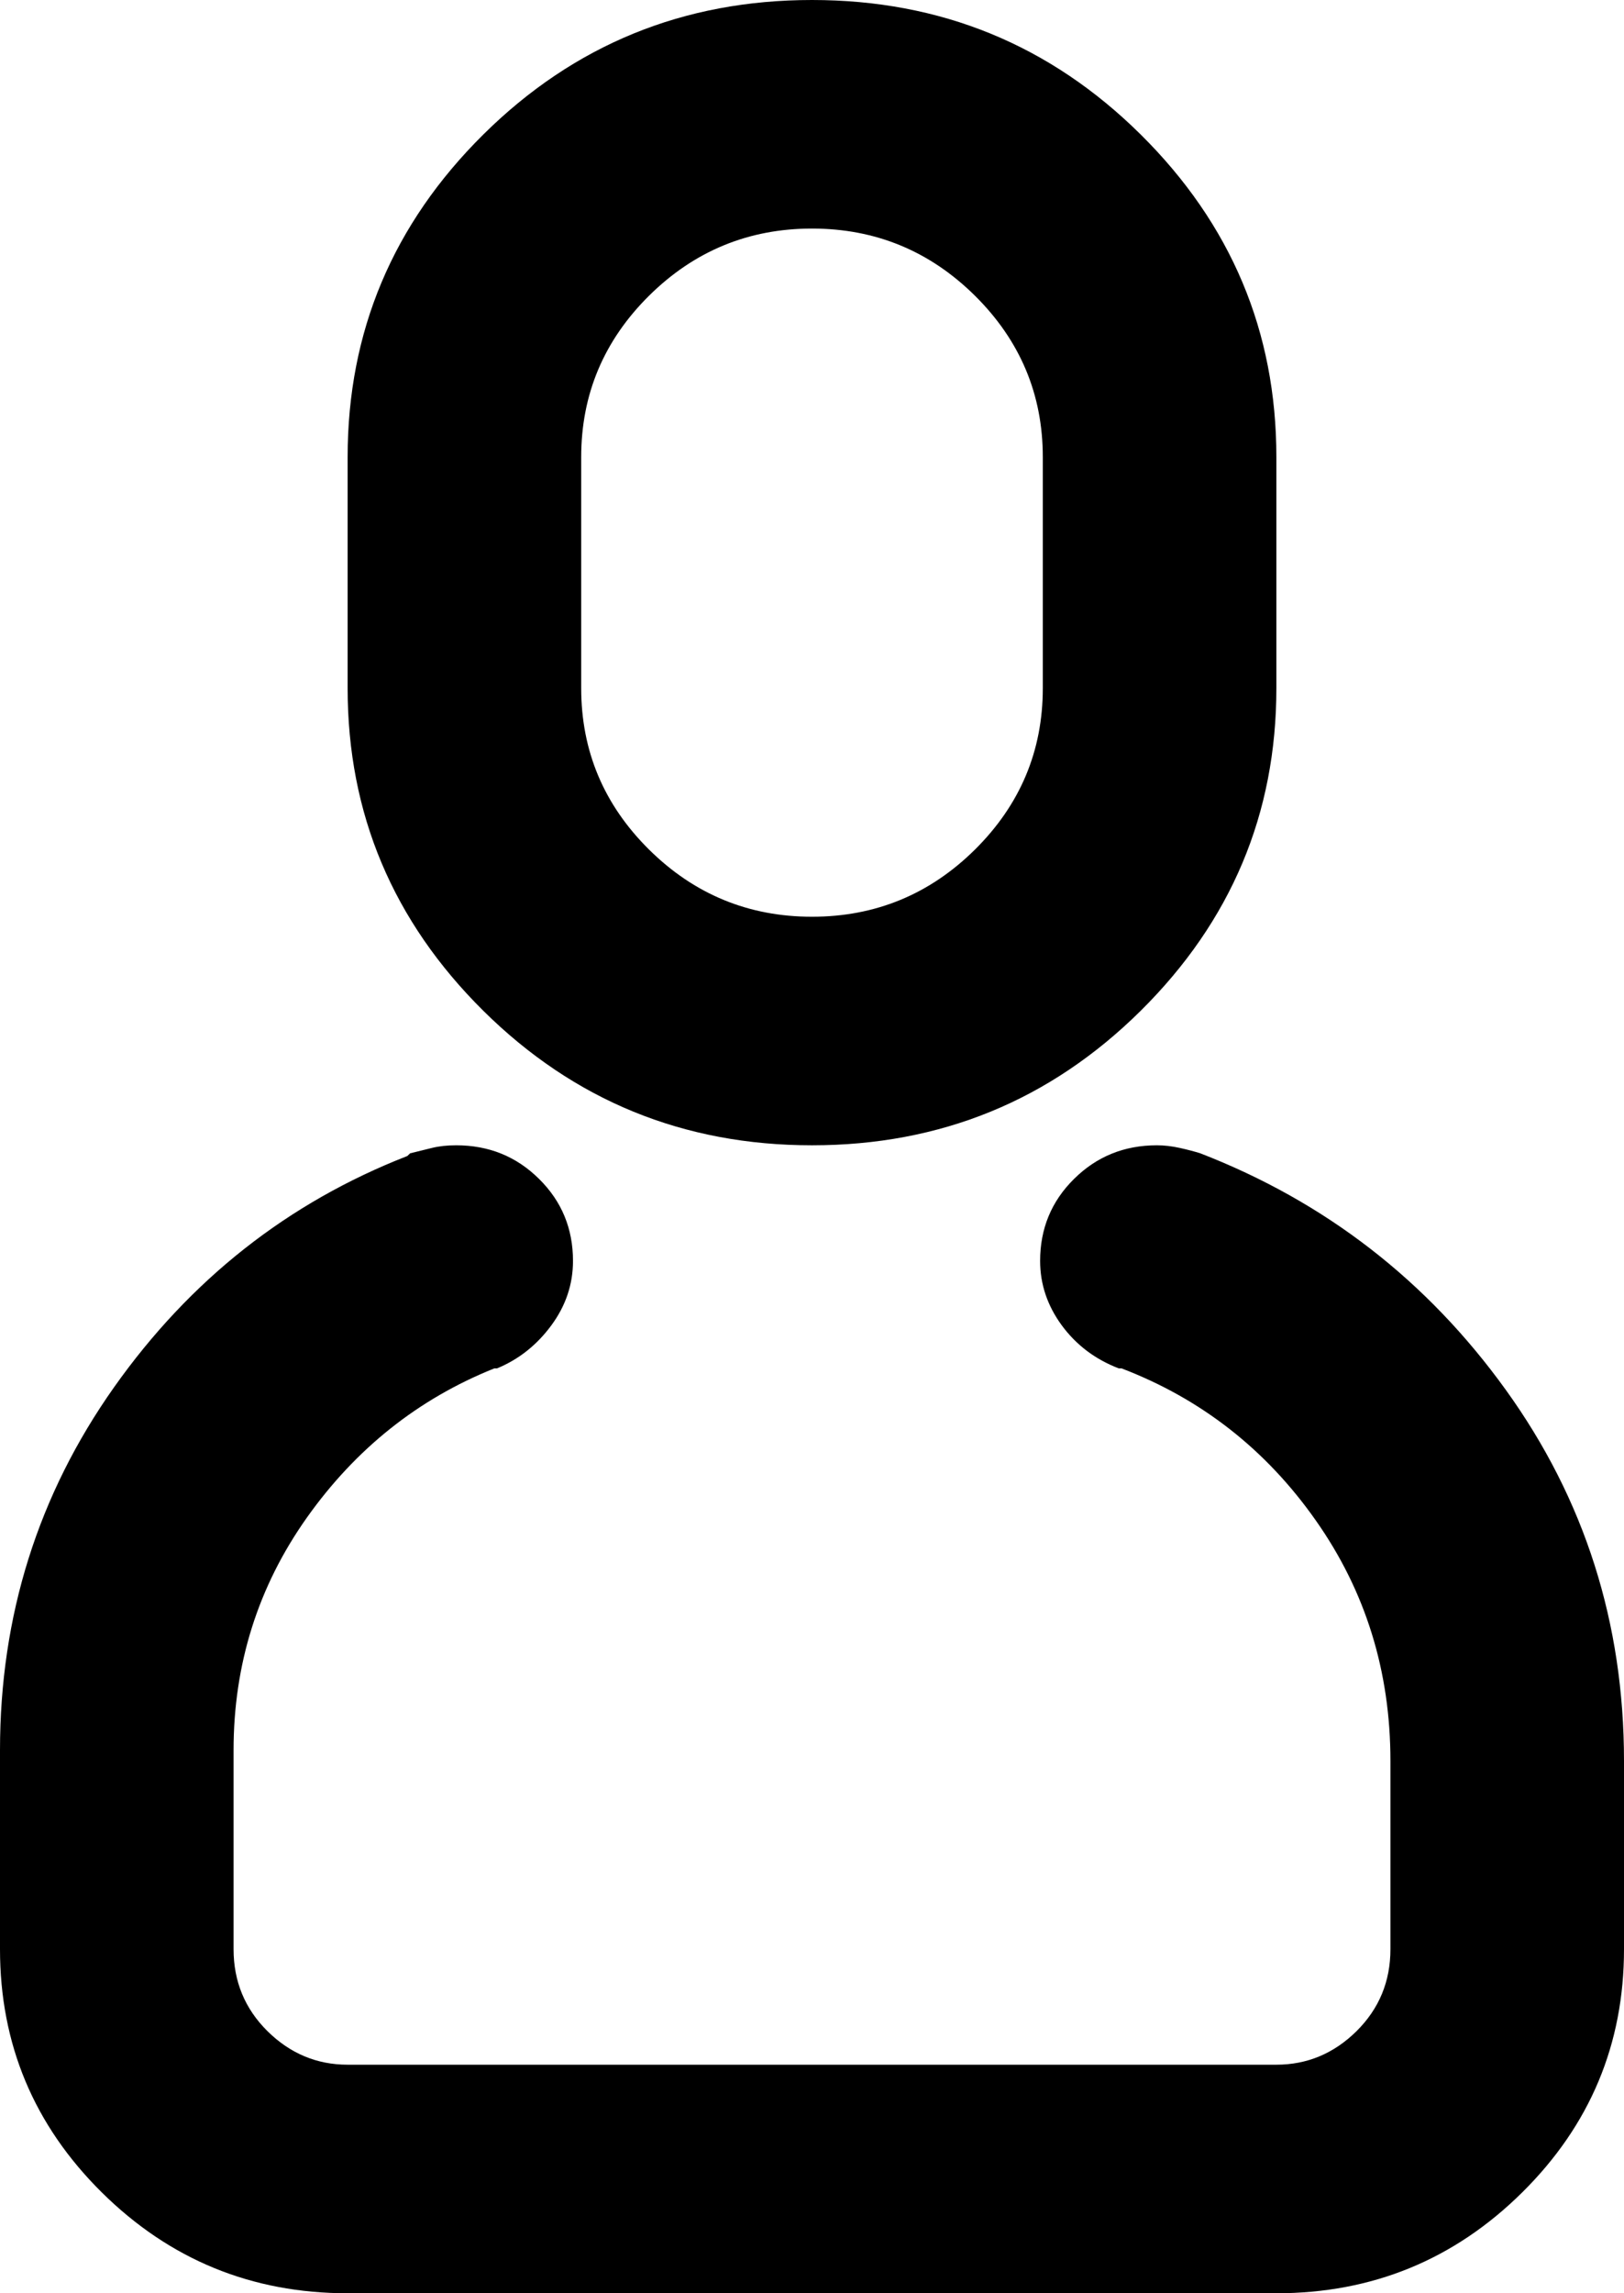<?xml version="1.0" encoding="UTF-8"?>
<svg width="17px" height="24px" viewBox="0 0 17 24" version="1.1" xmlns="http://www.w3.org/2000/svg" xmlns:xlink="http://www.w3.org/1999/xlink">
    <title>Fill 1</title>
    <g id="Page-1" stroke="none" stroke-width="1" fill="none" fill-rule="evenodd">
        <g id="Artboard" transform="translate(-20, -116)" fill="#000000">
            <path d="M24.293,128.07 C24.368,128.052 24.444,128.033 24.52,128.014 C24.596,127.995 24.681,127.986 24.776,127.986 C25.117,127.986 25.406,128.103 25.643,128.338 C25.88,128.572 25.998,128.858 25.998,129.196 C25.998,129.44 25.923,129.665 25.771,129.871 C25.619,130.077 25.43,130.227 25.202,130.321 L25.174,130.321 C24.378,130.64 23.724,131.161 23.212,131.883 C22.701,132.605 22.445,133.416 22.445,134.317 C22.445,134.317 22.445,134.317 22.445,134.317 L22.445,136.399 C22.445,136.736 22.563,137.022 22.8,137.257 C23.037,137.491 23.317,137.608 23.639,137.608 L33.361,137.608 C33.683,137.608 33.963,137.491 34.2,137.257 C34.437,137.022 34.555,136.736 34.555,136.399 L34.555,134.429 C34.555,134.429 34.555,134.429 34.555,134.429 C34.555,133.491 34.295,132.652 33.773,131.911 C33.252,131.17 32.575,130.64 31.741,130.321 L31.712,130.321 C31.466,130.227 31.267,130.077 31.115,129.871 C30.964,129.665 30.888,129.44 30.888,129.196 C30.888,128.858 31.006,128.572 31.243,128.338 C31.48,128.103 31.769,127.986 32.11,127.986 C32.186,127.986 32.267,127.995 32.352,128.014 C32.437,128.033 32.508,128.052 32.565,128.07 C33.873,128.577 34.939,129.402 35.763,130.546 C36.588,131.691 37,132.985 37,134.429 L37,136.399 C37,137.393 36.645,138.241 35.934,138.945 C35.223,139.648 34.366,140 33.361,140 L23.639,140 C22.634,140 21.777,139.648 21.066,138.945 C20.355,138.241 20,137.393 20,136.399 L20,134.317 C20,132.91 20.398,131.644 21.194,130.518 C21.99,129.393 23.013,128.586 24.264,128.098 L24.293,128.07 Z M28.5,116 C29.846,116 30.992,116.469 31.94,117.407 C32.887,118.345 33.361,119.47 33.361,120.783 L33.361,123.203 C33.361,124.516 32.887,125.641 31.94,126.579 C30.992,127.517 29.846,127.986 28.5,127.986 C27.154,127.986 26.008,127.517 25.06,126.579 C24.113,125.641 23.639,124.516 23.639,123.203 L23.639,120.783 C23.639,119.47 24.113,118.345 25.06,117.407 C26.008,116.469 27.154,116 28.5,116 Z M28.5,118.392 C27.837,118.392 27.268,118.626 26.794,119.095 C26.321,119.564 26.084,120.127 26.084,120.783 L26.084,123.203 C26.084,123.859 26.321,124.422 26.794,124.891 C27.268,125.36 27.837,125.594 28.5,125.594 C29.163,125.594 29.732,125.36 30.206,124.891 C30.679,124.422 30.916,123.859 30.916,123.203 L30.916,120.783 C30.916,120.127 30.679,119.564 30.206,119.095 C29.732,118.626 29.163,118.392 28.5,118.392 Z" id="Fill-1"></path>
        </g>
    </g>
</svg>